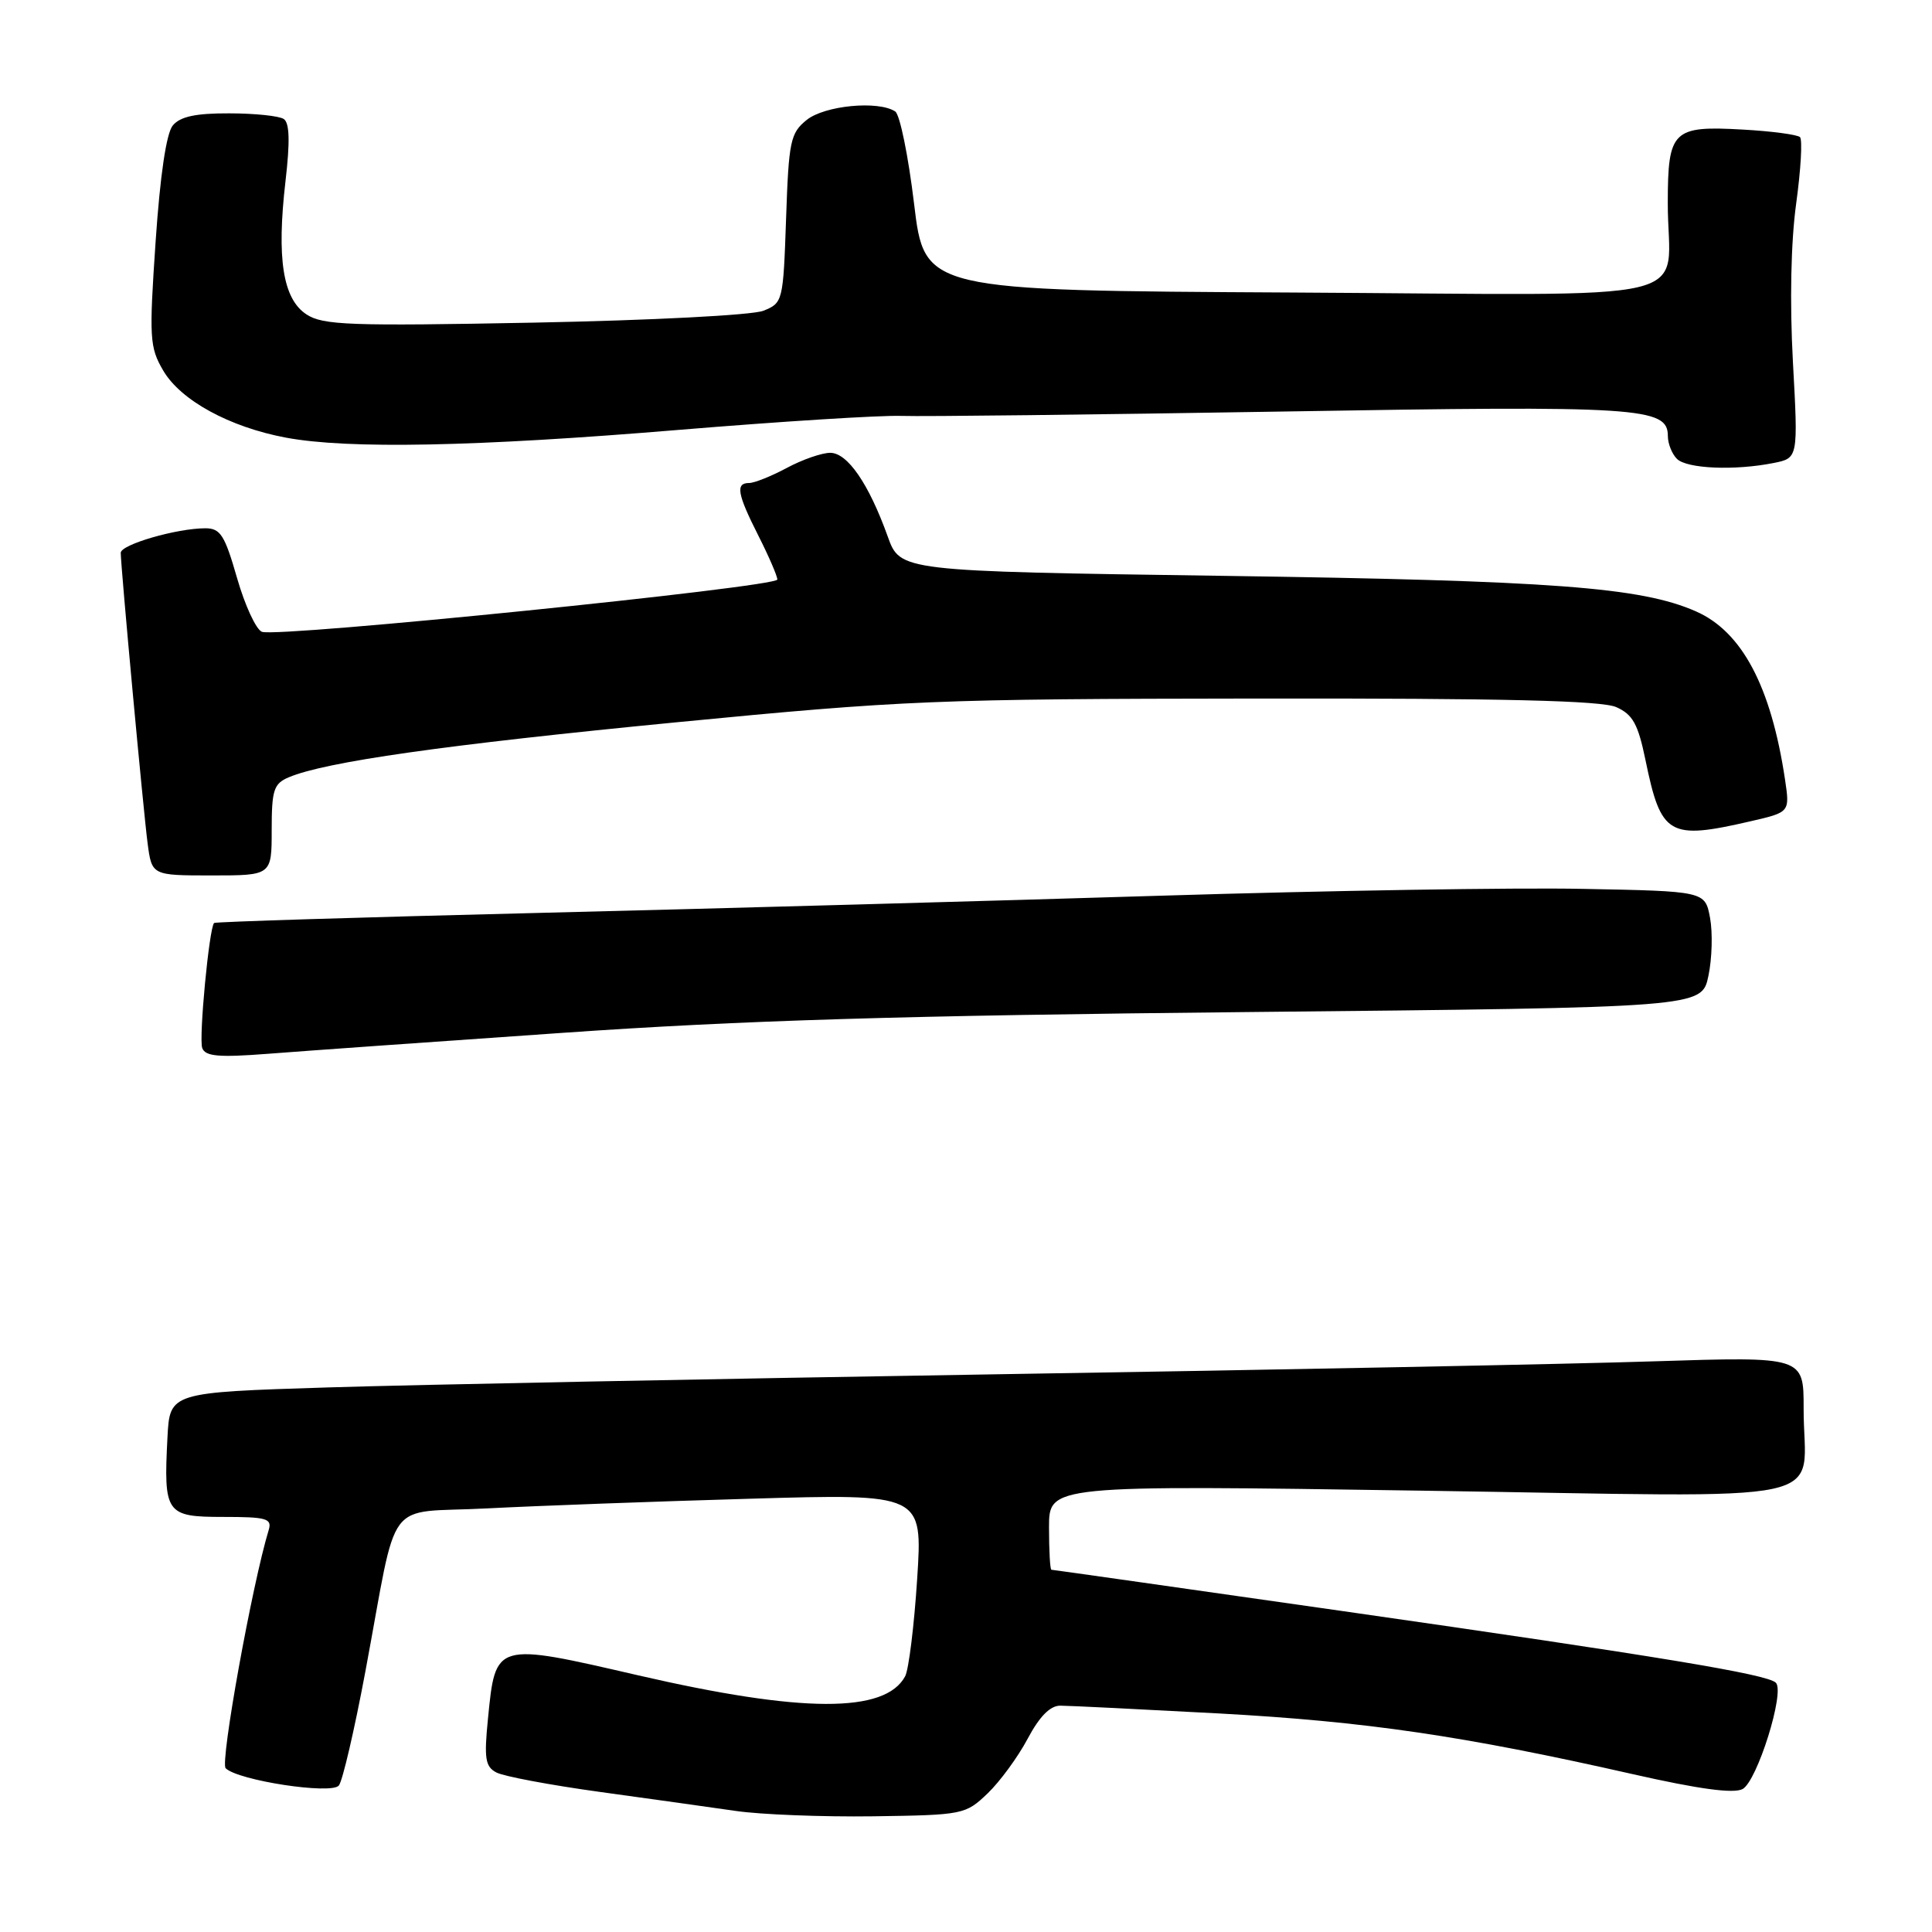 <?xml version="1.0" encoding="UTF-8" standalone="no"?>
<!DOCTYPE svg PUBLIC "-//W3C//DTD SVG 1.1//EN" "http://www.w3.org/Graphics/SVG/1.1/DTD/svg11.dtd" >
<svg xmlns="http://www.w3.org/2000/svg" xmlns:xlink="http://www.w3.org/1999/xlink" version="1.1" viewBox="0 0 256 256">
 <g >
 <path fill="currentColor"
d=" M 130.86 237.64 C 132.50 236.07 134.89 232.80 136.17 230.39 C 137.74 227.44 139.15 226.00 140.50 226.01 C 141.60 226.01 151.05 226.48 161.50 227.04 C 180.99 228.11 193.85 229.99 216.33 235.08 C 225.11 237.07 229.70 237.69 230.90 237.06 C 232.84 236.01 236.56 224.12 235.30 222.96 C 234.07 221.83 219.91 219.49 178.07 213.50 C 156.94 210.48 139.50 208.00 139.32 208.00 C 139.14 208.00 139.00 205.48 139.00 202.39 C 139.00 196.78 139.00 196.78 188.35 197.52 C 244.93 198.37 238.96 199.66 238.99 186.62 C 239.00 179.75 239.00 179.75 219.25 180.38 C 208.39 180.74 169.12 181.51 132.00 182.10 C 94.88 182.70 55.05 183.48 43.50 183.84 C 22.50 184.50 22.50 184.50 22.19 190.46 C 21.67 200.57 21.97 201.00 29.59 201.00 C 35.36 201.00 36.07 201.21 35.60 202.75 C 33.42 209.90 29.14 233.54 29.90 234.30 C 31.52 235.92 43.91 237.82 44.90 236.59 C 45.39 235.99 46.97 229.20 48.41 221.50 C 52.86 197.73 50.72 200.60 64.54 199.87 C 71.12 199.53 86.80 198.95 99.38 198.59 C 122.26 197.92 122.26 197.92 121.53 209.21 C 121.13 215.42 120.41 221.23 119.94 222.11 C 117.30 227.04 106.28 227.00 84.56 221.99 C 65.57 217.60 65.66 217.58 64.66 227.72 C 64.13 233.01 64.30 234.09 65.77 234.86 C 66.72 235.37 72.90 236.53 79.50 237.44 C 86.10 238.35 94.20 239.48 97.50 239.96 C 100.80 240.44 108.98 240.76 115.69 240.67 C 127.63 240.50 127.93 240.44 130.86 237.64 Z  M 74.50 136.86 C 98.30 135.20 119.43 134.56 165.50 134.10 C 225.49 133.50 225.49 133.50 226.37 129.33 C 226.86 127.03 226.95 123.57 226.59 121.62 C 225.93 118.09 225.93 118.09 209.71 117.78 C 200.80 117.60 175.72 118.01 154.00 118.68 C 132.28 119.35 95.18 120.38 71.58 120.96 C 47.97 121.54 28.52 122.14 28.37 122.30 C 27.71 122.96 26.32 137.62 26.80 138.88 C 27.21 139.98 29.01 140.13 35.41 139.64 C 39.86 139.29 57.45 138.04 74.50 136.86 Z  M 36.00 109.98 C 36.00 104.68 36.27 103.84 38.25 103.00 C 43.12 100.94 58.89 98.70 89.50 95.72 C 119.80 92.78 123.90 92.61 166.50 92.56 C 199.26 92.52 212.23 92.83 214.17 93.70 C 216.35 94.67 217.05 95.94 218.03 100.69 C 220.10 110.74 221.10 111.33 232.01 108.81 C 237.17 107.62 237.17 107.62 236.52 103.26 C 234.67 90.95 230.82 83.69 224.72 81.01 C 217.43 77.80 205.76 76.93 161.89 76.30 C 119.28 75.69 119.28 75.69 117.63 71.09 C 115.12 64.10 112.30 60.00 110.01 60.00 C 108.90 60.00 106.31 60.90 104.26 62.00 C 102.21 63.10 99.96 64.00 99.26 64.00 C 97.43 64.00 97.69 65.45 100.50 71.00 C 101.87 73.71 103.00 76.32 103.00 76.79 C 103.00 77.79 36.78 84.51 34.71 83.72 C 33.93 83.42 32.45 80.21 31.41 76.59 C 29.78 70.91 29.21 70.00 27.21 70.00 C 23.44 70.00 16.00 72.15 16.00 73.25 C 16.00 75.07 18.99 107.41 19.56 111.75 C 20.12 116.00 20.12 116.00 28.06 116.00 C 36.00 116.00 36.00 116.00 36.00 109.98 Z  M 235.01 61.35 C 238.27 60.70 238.27 60.70 237.57 47.94 C 237.14 40.03 237.30 32.08 238.00 26.99 C 238.62 22.48 238.85 18.51 238.51 18.17 C 238.17 17.84 234.76 17.38 230.94 17.17 C 221.64 16.64 221.00 17.26 220.99 26.87 C 220.96 40.53 227.12 39.06 171.13 38.76 C 122.50 38.50 122.50 38.50 121.12 27.00 C 120.36 20.68 119.24 15.17 118.62 14.77 C 116.37 13.29 109.25 13.98 106.88 15.90 C 104.73 17.64 104.51 18.69 104.16 28.96 C 103.78 39.96 103.73 40.15 101.14 41.18 C 99.67 41.76 86.25 42.45 70.79 42.75 C 46.33 43.22 42.79 43.09 40.61 41.66 C 37.48 39.61 36.64 34.27 37.83 24.00 C 38.44 18.76 38.37 16.28 37.60 15.77 C 37.00 15.36 33.74 15.02 30.37 15.02 C 25.93 15.00 23.87 15.45 22.90 16.62 C 22.04 17.65 21.22 23.20 20.62 32.00 C 19.75 44.79 19.82 46.01 21.62 49.09 C 23.93 53.05 30.41 56.59 37.89 57.99 C 46.13 59.53 63.04 59.20 89.96 56.96 C 103.41 55.85 116.68 55.01 119.46 55.11 C 122.23 55.21 144.97 54.94 170.00 54.53 C 217.39 53.73 221.00 53.96 221.00 57.78 C 221.00 58.78 221.54 60.14 222.20 60.80 C 223.51 62.11 229.85 62.38 235.01 61.35 Z "/>
</g>
</svg>